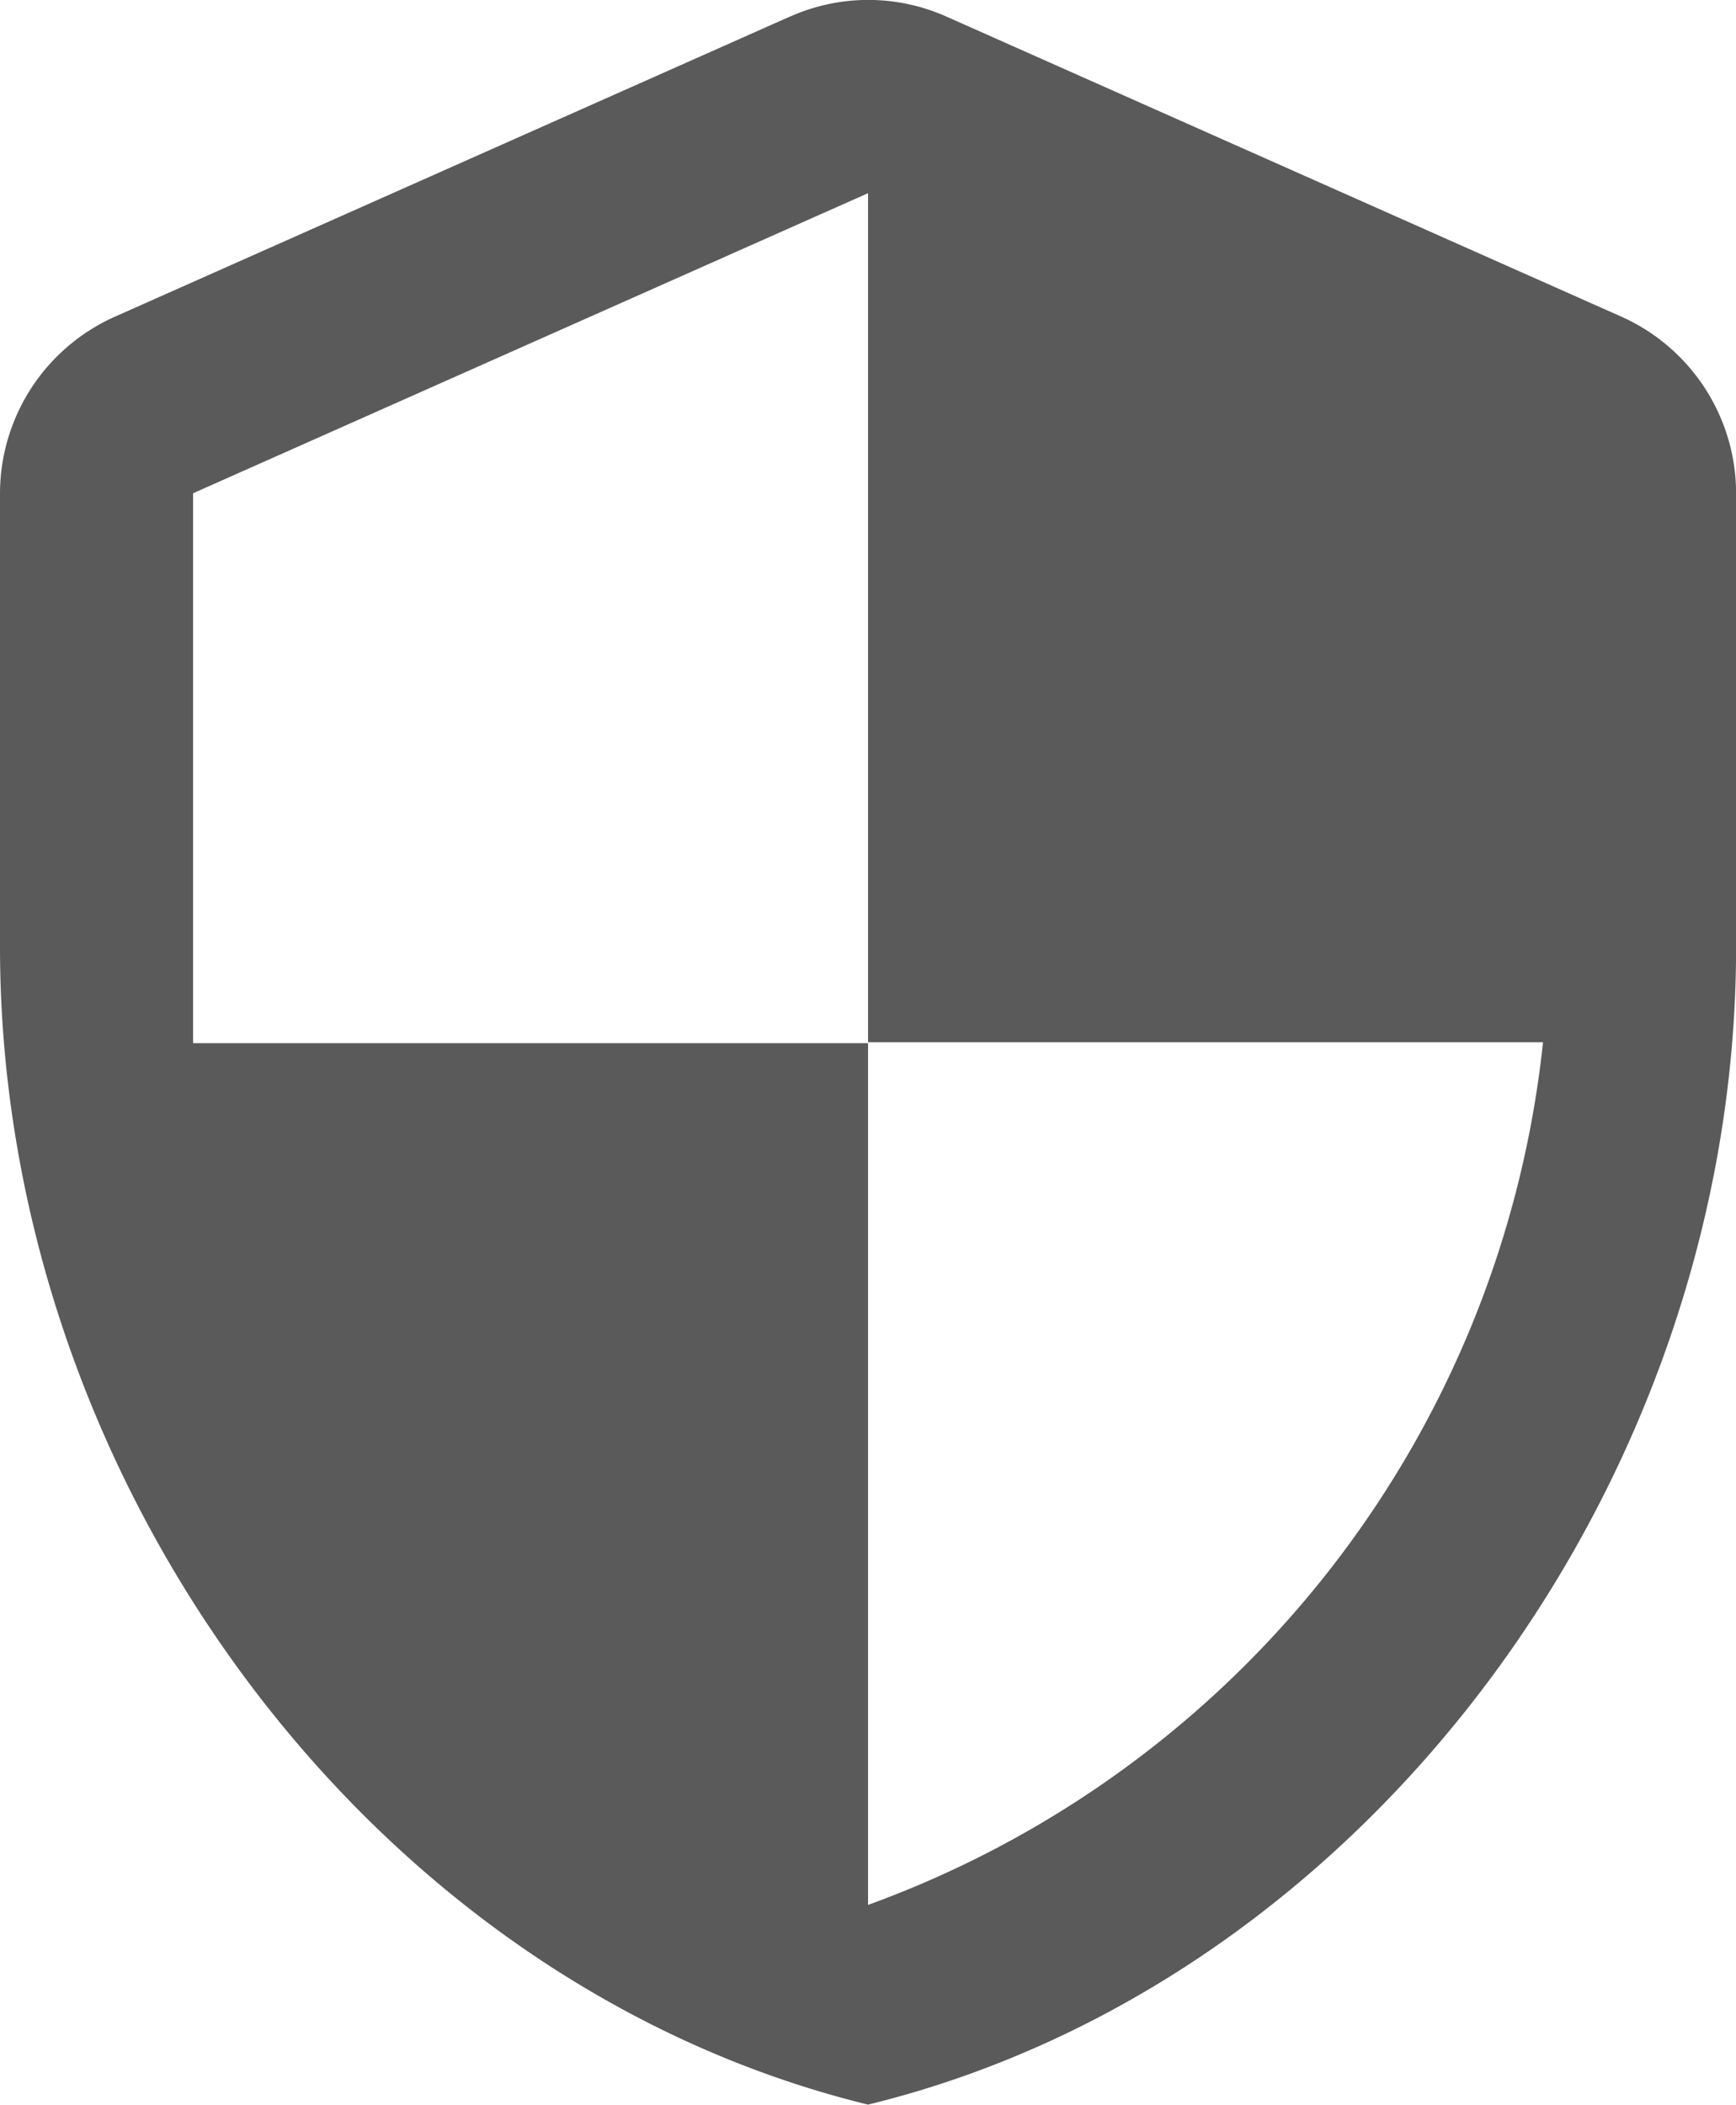 <svg xmlns="http://www.w3.org/2000/svg" width="16.975" height="20.571" viewBox="0 0 16.975 20.571">
  <path id="Path_5394" data-name="Path 5394" d="M10.724,1.35l-6.6,2.933A1.894,1.894,0,0,0,3,6.009v4.432c0,5.234,3.621,10.129,8.488,11.317,4.866-1.188,8.488-6.083,8.488-11.317V6.009a1.894,1.894,0,0,0-1.122-1.726l-6.6-2.933a1.875,1.875,0,0,0-1.528,0Zm.764,10.025h6.6a10.1,10.1,0,0,1-6.6,8.431V11.384h-6.6V6.009l6.6-2.933v8.3Z" transform="translate(-3 -1.188)" fill="#5a5a5a"/>
</svg>

